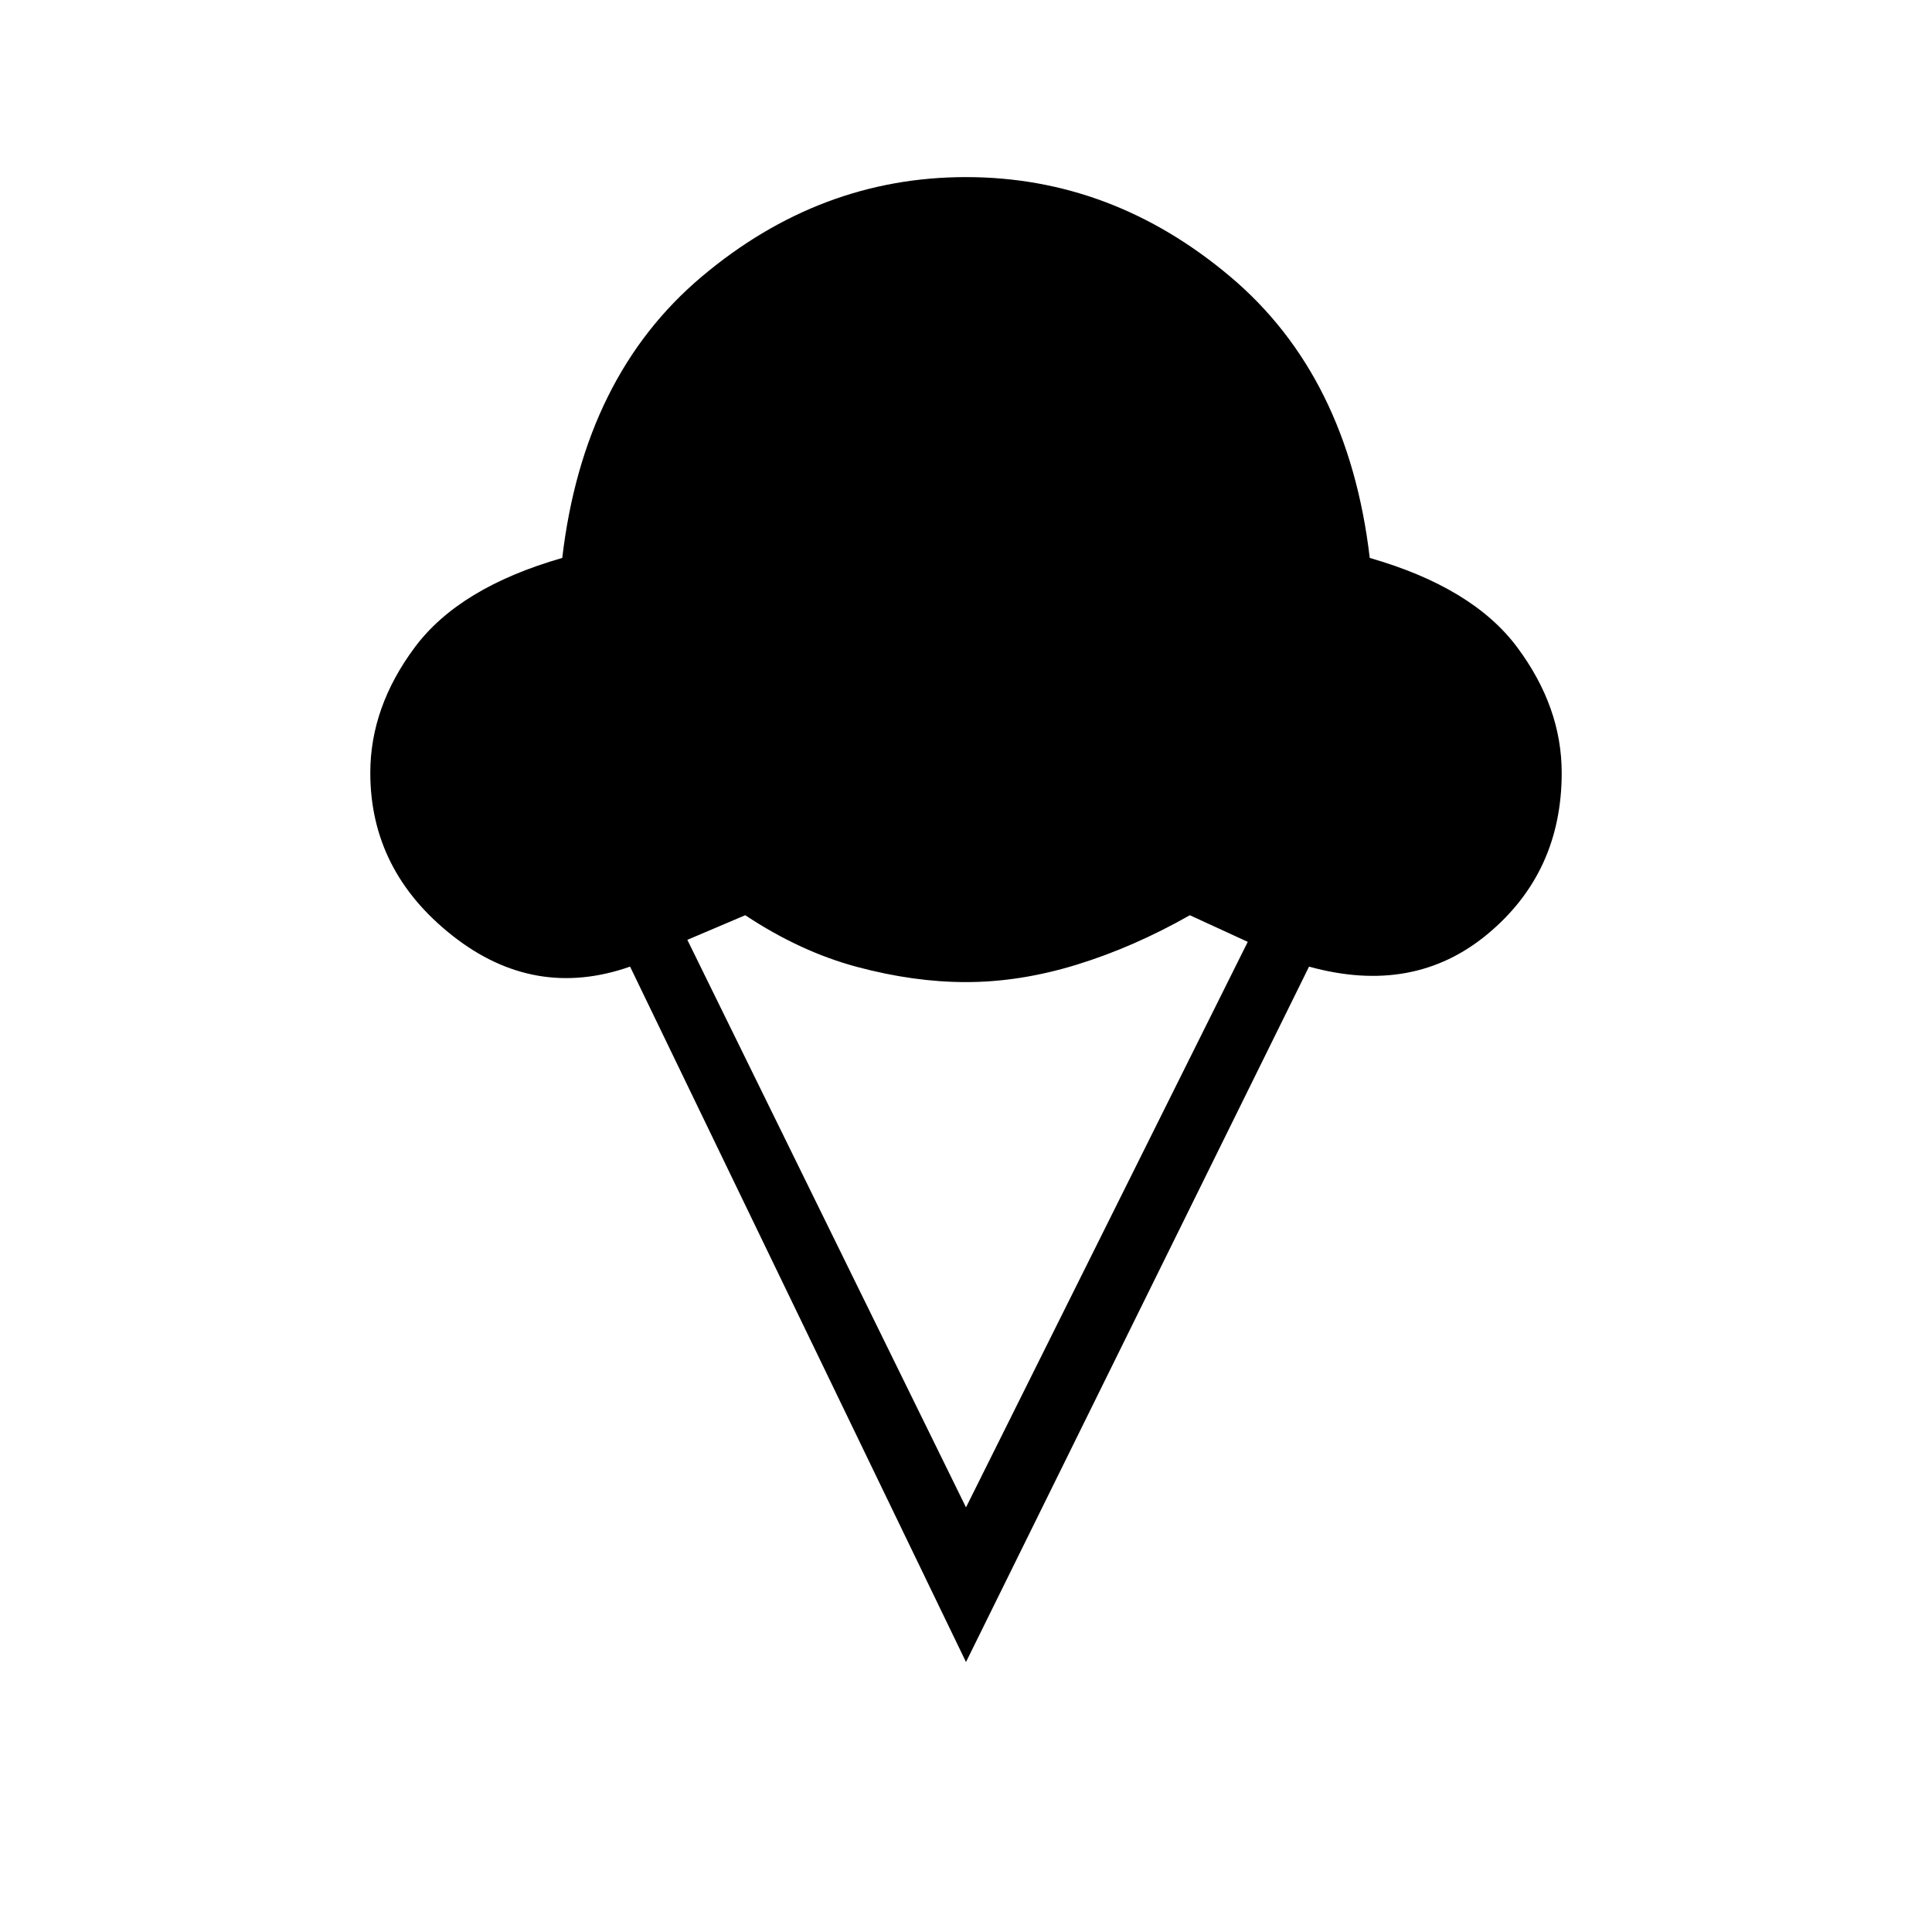 <svg xmlns="http://www.w3.org/2000/svg" height="20" viewBox="0 -960 960 960" width="20"><path d="M480-134.15 313.08-479.69q-47.62 16.69-88.35-15.46Q184-527.31 184-576q0-32.69 22.12-62.38 22.11-29.7 73.26-44.39 10.62-90.31 69.31-139.77Q407.38-872 480-872t131.31 49.46q58.69 49.46 69.31 139.77 51.15 14.69 73.26 44.39Q776-608.69 776-576q0 49.46-36.77 80.08-36.77 30.61-88.77 16.23L480-134.15Zm0-76.85 140-281-28.77-13.23q-27.92 15.85-56.11 24.54Q506.92-472 480-472q-25.92 0-54.12-7.54-28.19-7.54-55.57-25.69L341.54-493 480-211Z"/></svg>